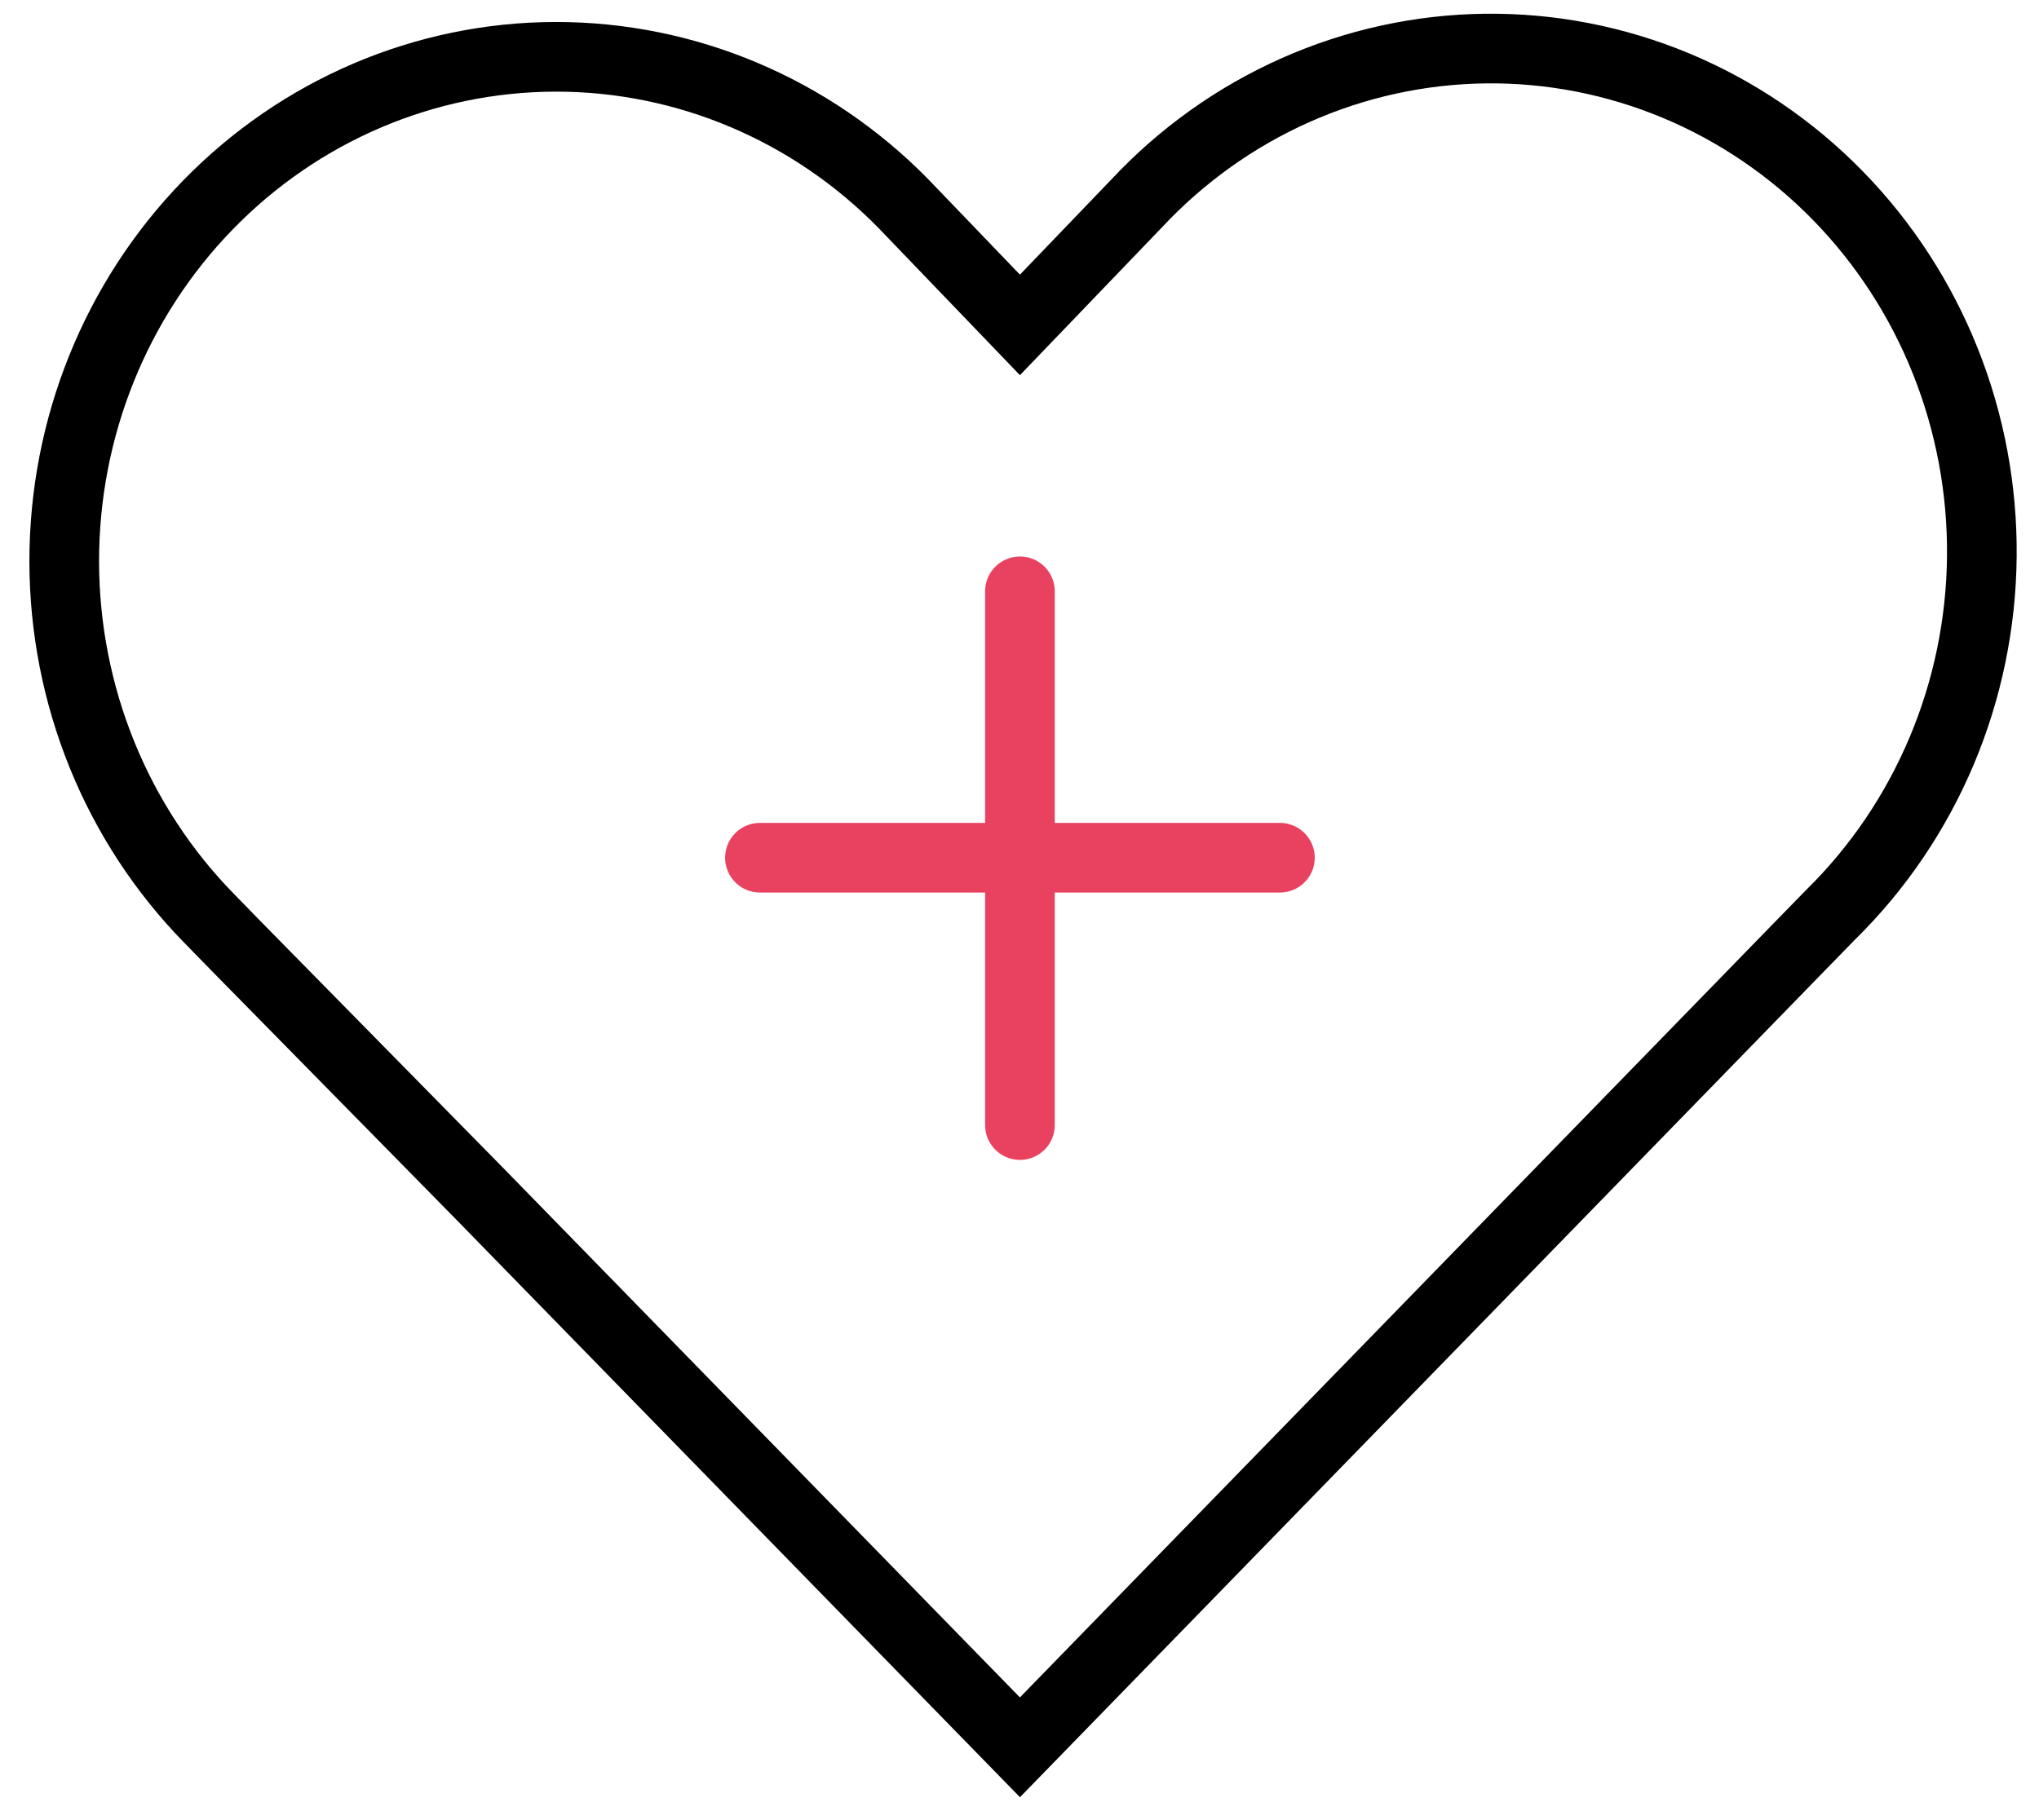 <svg width="84" height="75" viewBox="0 0 84 75" fill="none" xmlns="http://www.w3.org/2000/svg">
<g clip-path="url(#clip0_939_6584)">
<path d="M9.848 39.105L8.612 37.838C6.726 35.913 5.228 33.625 4.205 31.107C3.181 28.588 2.652 25.887 2.646 23.159C2.636 17.648 4.762 12.36 8.556 8.456C12.35 4.551 17.502 2.352 22.878 2.341C28.255 2.331 33.415 4.509 37.224 8.398L42.018 13.388L46.811 8.398C48.672 6.404 50.903 4.811 53.373 3.713C55.843 2.615 58.501 2.033 61.194 2.001C63.886 1.97 66.556 2.49 69.05 3.53C71.543 4.571 73.809 6.111 75.714 8.061C77.619 10.011 79.125 12.331 80.143 14.885C81.162 17.44 81.672 20.177 81.645 22.936C81.618 25.695 81.054 28.421 79.986 30.953C78.917 33.486 77.366 35.775 75.423 37.685L74.187 38.952L42.018 72L19.81 49.238L9.848 39.105Z" stroke="black" stroke-width="2.87" stroke-miterlimit="10"/>
<path d="M31.307 35.343H52.728" stroke="#E94260" stroke-width="2.87" stroke-miterlimit="10" stroke-linecap="round"/>
<path d="M42.018 24.366V46.36" stroke="#E94260" stroke-width="2.87" stroke-miterlimit="10" stroke-linecap="round"/>
</g>
<defs>
<clipPath id="clip0_939_6584">
<rect width="83" height="75" fill="white" transform="translate(0.5)"/>
</clipPath>
</defs>
</svg>
